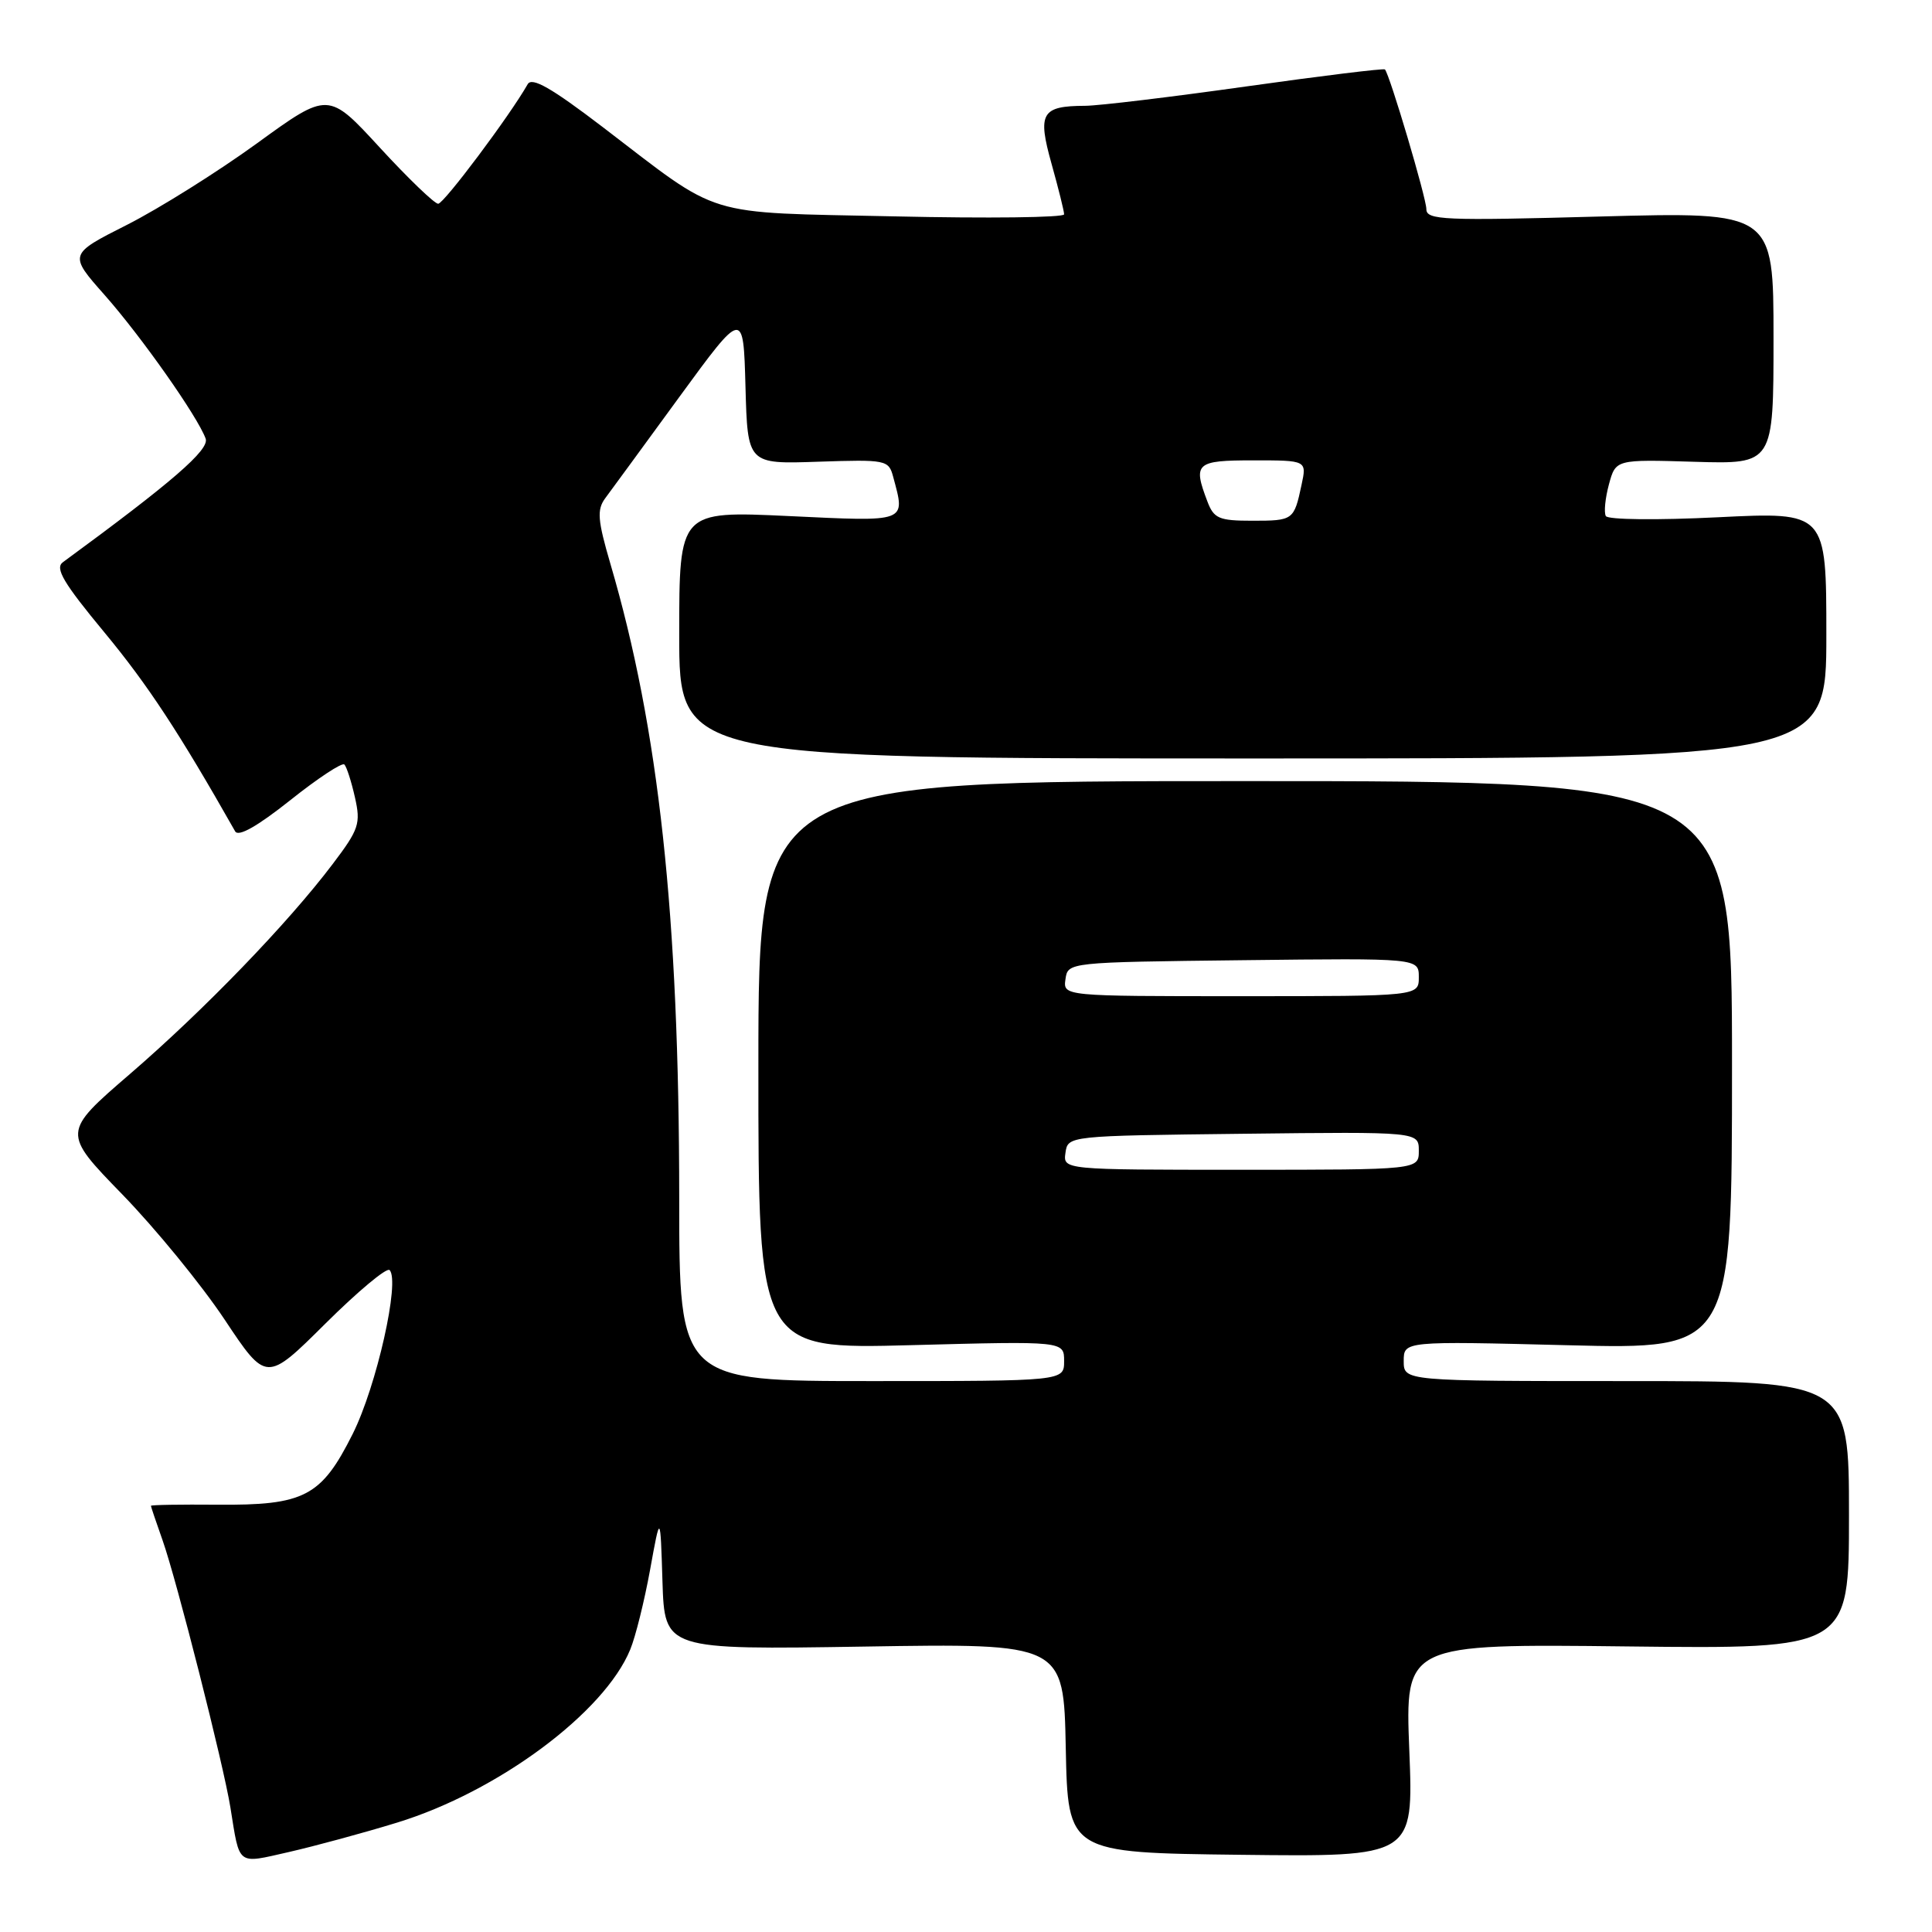 <?xml version="1.0" encoding="UTF-8" standalone="no"?>
<!DOCTYPE svg PUBLIC "-//W3C//DTD SVG 1.1//EN" "http://www.w3.org/Graphics/SVG/1.1/DTD/svg11.dtd" >
<svg xmlns="http://www.w3.org/2000/svg" xmlns:xlink="http://www.w3.org/1999/xlink" version="1.1" viewBox="0 0 256 256">
 <g >
 <path fill="currentColor"
d=" M 52.60 241.51 C 65.95 237.42 80.08 226.94 83.51 218.57 C 84.21 216.88 85.39 212.12 86.14 208.00 C 87.50 200.50 87.50 200.50 87.78 209.55 C 88.07 218.60 88.07 218.60 114.51 218.18 C 140.94 217.75 140.94 217.75 141.22 231.62 C 141.50 245.50 141.50 245.50 164.40 245.77 C 187.30 246.04 187.30 246.04 186.74 231.93 C 186.18 217.82 186.18 217.82 215.59 218.16 C 245.00 218.50 245.00 218.50 245.00 200.75 C 245.00 183.00 245.00 183.00 215.50 183.00 C 186.00 183.00 186.00 183.00 186.00 180.35 C 186.00 177.70 186.00 177.70 207.75 178.25 C 229.50 178.80 229.50 178.80 229.50 141.15 C 229.50 103.50 229.50 103.50 165.00 103.50 C 100.50 103.50 100.50 103.50 100.49 141.14 C 100.48 178.78 100.48 178.78 120.74 178.24 C 141.00 177.70 141.00 177.70 141.00 180.35 C 141.00 183.00 141.00 183.00 115.50 183.00 C 90.00 183.00 90.00 183.00 90.00 158.75 C 89.99 121.28 87.31 96.58 80.87 74.67 C 79.19 68.93 79.08 67.55 80.18 66.04 C 80.91 65.06 85.33 59.02 90.00 52.62 C 98.50 40.99 98.50 40.99 98.78 51.24 C 99.06 61.50 99.06 61.50 108.40 61.18 C 117.43 60.88 117.75 60.94 118.35 63.18 C 119.99 69.28 120.38 69.13 104.50 68.38 C 90.00 67.70 90.00 67.70 90.00 84.10 C 90.00 100.50 90.00 100.50 166.00 100.50 C 242.00 100.50 242.00 100.50 242.00 84.17 C 242.00 67.83 242.00 67.83 227.64 68.54 C 219.59 68.94 213.06 68.87 212.78 68.38 C 212.51 67.89 212.70 66.01 213.19 64.19 C 214.09 60.87 214.09 60.87 224.55 61.19 C 235.00 61.50 235.00 61.50 235.00 44.78 C 235.00 28.07 235.00 28.07 212.00 28.69 C 191.28 29.26 189.00 29.16 189.00 27.71 C 189.00 26.25 184.15 9.90 183.51 9.20 C 183.36 9.04 175.10 10.05 165.16 11.45 C 155.22 12.85 145.60 14.01 143.79 14.02 C 137.99 14.04 137.45 14.98 139.34 21.72 C 140.25 24.97 141.00 27.98 141.00 28.40 C 141.00 28.83 130.88 28.95 118.51 28.67 C 92.82 28.11 95.79 29.01 79.88 16.85 C 73.04 11.63 70.48 10.17 69.92 11.16 C 67.56 15.32 58.81 27.00 58.06 27.00 C 57.58 27.00 54.10 23.66 50.34 19.57 C 43.50 12.13 43.50 12.13 34.04 19.00 C 28.83 22.78 21.09 27.63 16.83 29.79 C 9.09 33.70 9.09 33.70 13.87 39.10 C 18.73 44.60 26.18 55.18 27.25 58.12 C 27.78 59.59 22.82 63.88 8.33 74.50 C 7.25 75.29 8.40 77.24 13.87 83.84 C 19.58 90.74 23.74 97.07 31.16 110.16 C 31.59 110.92 34.12 109.48 38.45 106.04 C 42.10 103.13 45.33 101.00 45.63 101.30 C 45.93 101.60 46.56 103.56 47.03 105.65 C 47.82 109.14 47.57 109.88 44.09 114.48 C 38.14 122.35 27.05 133.83 17.23 142.30 C 8.23 150.06 8.23 150.06 16.22 158.28 C 20.61 162.80 26.70 170.25 29.75 174.83 C 35.29 183.16 35.29 183.16 43.12 175.38 C 47.42 171.11 51.25 167.91 51.62 168.29 C 53.04 169.71 49.90 183.67 46.74 189.99 C 42.57 198.32 40.34 199.48 28.75 199.38 C 23.94 199.34 20.00 199.40 20.00 199.53 C 20.00 199.65 20.70 201.72 21.55 204.12 C 23.40 209.35 29.62 233.84 30.53 239.50 C 31.79 247.33 31.32 246.98 38.29 245.40 C 41.70 244.62 48.14 242.88 52.60 241.51 Z  M 141.18 152.75 C 141.50 150.50 141.50 150.50 164.75 150.23 C 188.00 149.96 188.00 149.96 188.00 152.48 C 188.00 155.00 188.00 155.00 164.43 155.00 C 140.86 155.00 140.86 155.00 141.18 152.75 Z  M 141.18 129.75 C 141.50 127.50 141.50 127.50 164.75 127.23 C 188.00 126.96 188.00 126.96 188.00 129.48 C 188.00 132.00 188.00 132.00 164.43 132.00 C 140.86 132.00 140.86 132.00 141.18 129.75 Z  M 159.98 66.43 C 158.05 61.36 158.45 61.00 166.08 61.00 C 173.16 61.00 173.16 61.00 172.46 64.25 C 171.46 68.94 171.37 69.00 165.92 69.00 C 161.51 69.00 160.84 68.71 159.98 66.43 Z "/>
</g>
</svg>